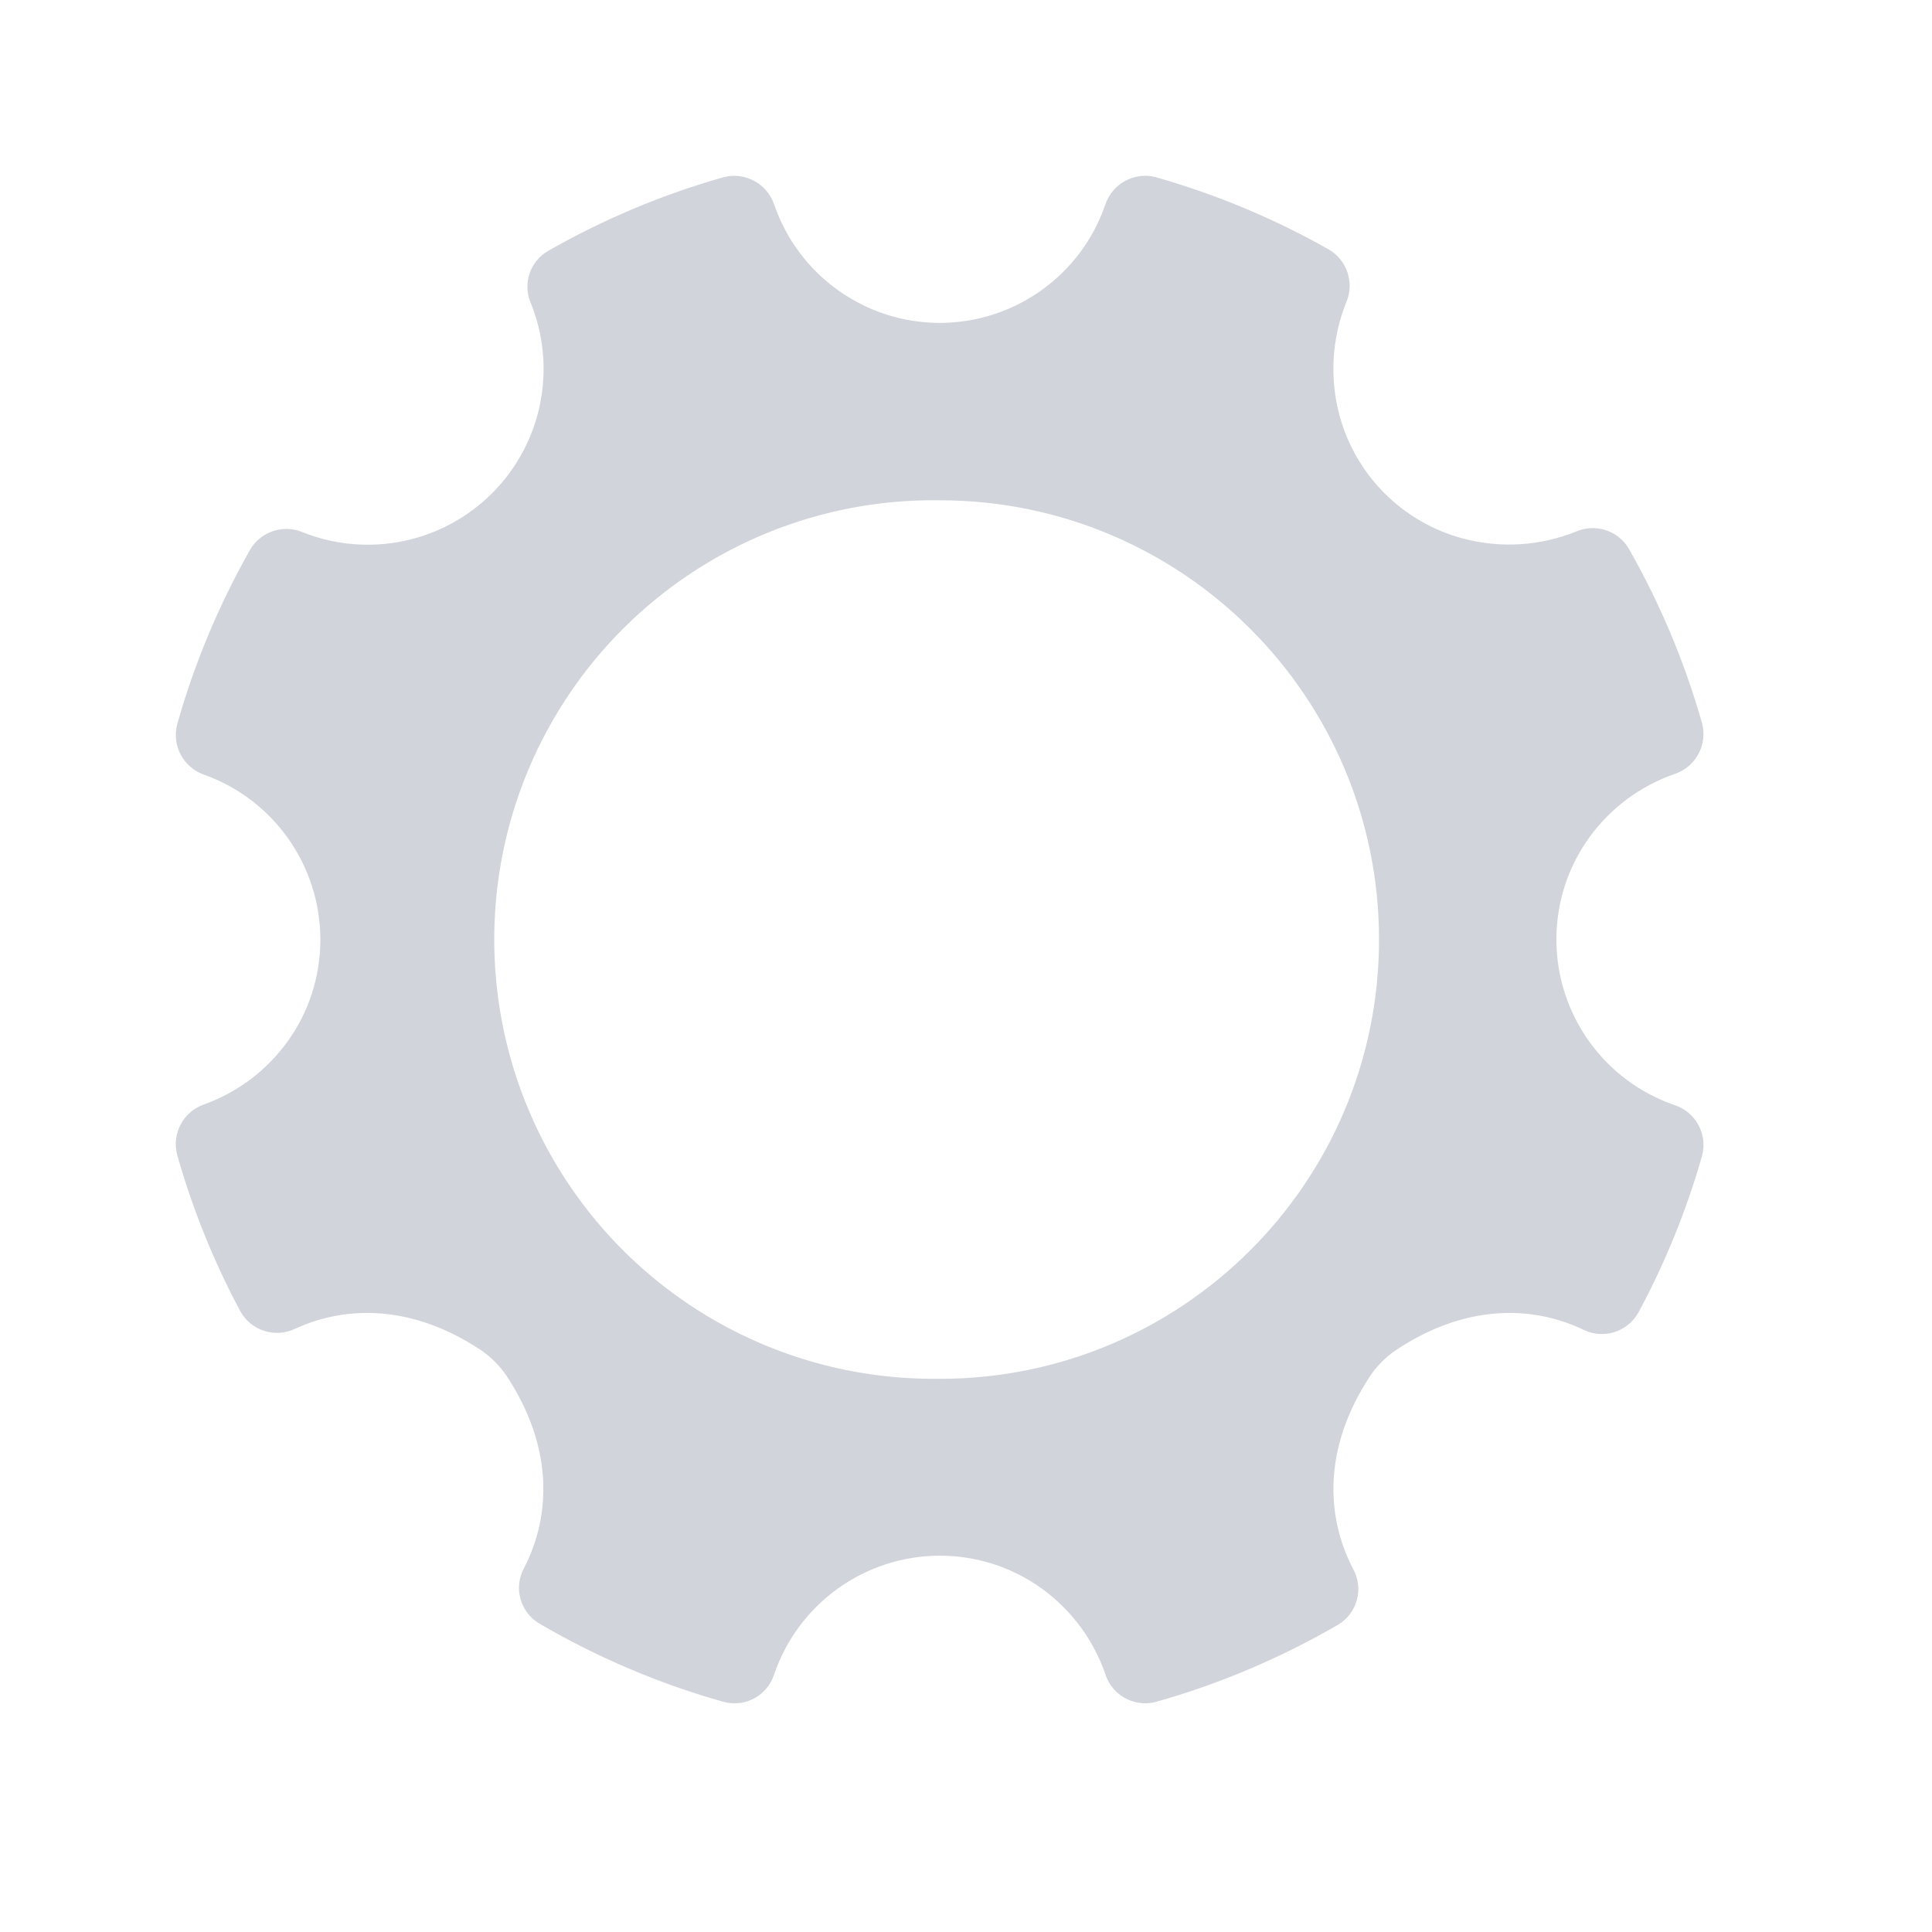 <?xml version="1.0" encoding="UTF-8"?>
<svg fill="currentColor" width="22px" height="22px" viewBox="0 0 22 22" version="1.1" xmlns="http://www.w3.org/2000/svg" xmlns:xlink="http://www.w3.org/1999/xlink"
 ><g fill="currentColor"><g id="icon-tag" fill="#D1D5DB" fill-rule="nonzero"><path d="M10.701,15.7 C8.897,15.726 7.22,14.778 6.31,13.22 C5.401,11.662 5.401,9.735 6.31,8.177 C7.22,6.619 8.897,5.671 10.701,5.697 C13.464,5.697 15.703,7.936 15.703,10.699 C15.703,13.462 13.464,15.701 10.701,15.701 M19.069,12.584 C18.264,12.307 17.724,11.55 17.723,10.699 C17.723,9.823 18.286,9.086 19.068,8.814 C19.307,8.735 19.445,8.484 19.383,8.24 C19.186,7.544 18.905,6.875 18.547,6.247 C18.425,6.041 18.169,5.958 17.949,6.052 C17.539,6.218 17.086,6.246 16.659,6.132 C15.976,5.95 15.442,5.418 15.255,4.737 C15.138,4.308 15.165,3.852 15.331,3.44 C15.424,3.22 15.34,2.965 15.135,2.843 C14.512,2.49 13.849,2.213 13.16,2.017 C12.916,1.954 12.665,2.092 12.586,2.331 C12.309,3.136 11.552,3.676 10.701,3.677 C9.85,3.676 9.094,3.136 8.817,2.332 C8.737,2.093 8.487,1.955 8.242,2.017 C7.534,2.217 6.863,2.502 6.238,2.859 C6.037,2.977 5.952,3.225 6.04,3.441 C6.345,4.185 6.176,5.039 5.61,5.61 C5.044,6.181 4.192,6.358 3.445,6.06 C3.226,5.968 2.972,6.052 2.85,6.256 C2.493,6.885 2.213,7.554 2.017,8.25 C1.955,8.492 2.089,8.74 2.325,8.822 C3.118,9.106 3.647,9.857 3.648,10.699 C3.648,11.566 3.096,12.298 2.324,12.576 C2.089,12.657 1.955,12.905 2.016,13.146 C2.192,13.767 2.434,14.367 2.739,14.936 C2.863,15.155 3.136,15.24 3.363,15.13 C3.958,14.857 4.706,14.866 5.467,15.368 C5.584,15.445 5.692,15.553 5.769,15.668 C6.296,16.468 6.281,17.248 5.967,17.856 C5.847,18.077 5.921,18.352 6.135,18.484 C6.797,18.872 7.506,19.174 8.245,19.381 C8.488,19.444 8.738,19.307 8.815,19.068 C9.09,18.26 9.848,17.716 10.701,17.715 C11.579,17.715 12.319,18.282 12.588,19.068 C12.666,19.306 12.915,19.443 13.158,19.381 C13.887,19.176 14.587,18.879 15.242,18.498 C15.457,18.366 15.531,18.088 15.409,17.867 C15.091,17.259 15.072,16.474 15.6,15.672 C15.677,15.556 15.785,15.447 15.902,15.37 C16.674,14.859 17.429,14.857 18.027,15.14 C18.254,15.254 18.529,15.17 18.655,14.95 C18.962,14.38 19.206,13.779 19.383,13.157 C19.446,12.913 19.308,12.662 19.069,12.584" id="settings"></path></g></g></svg>